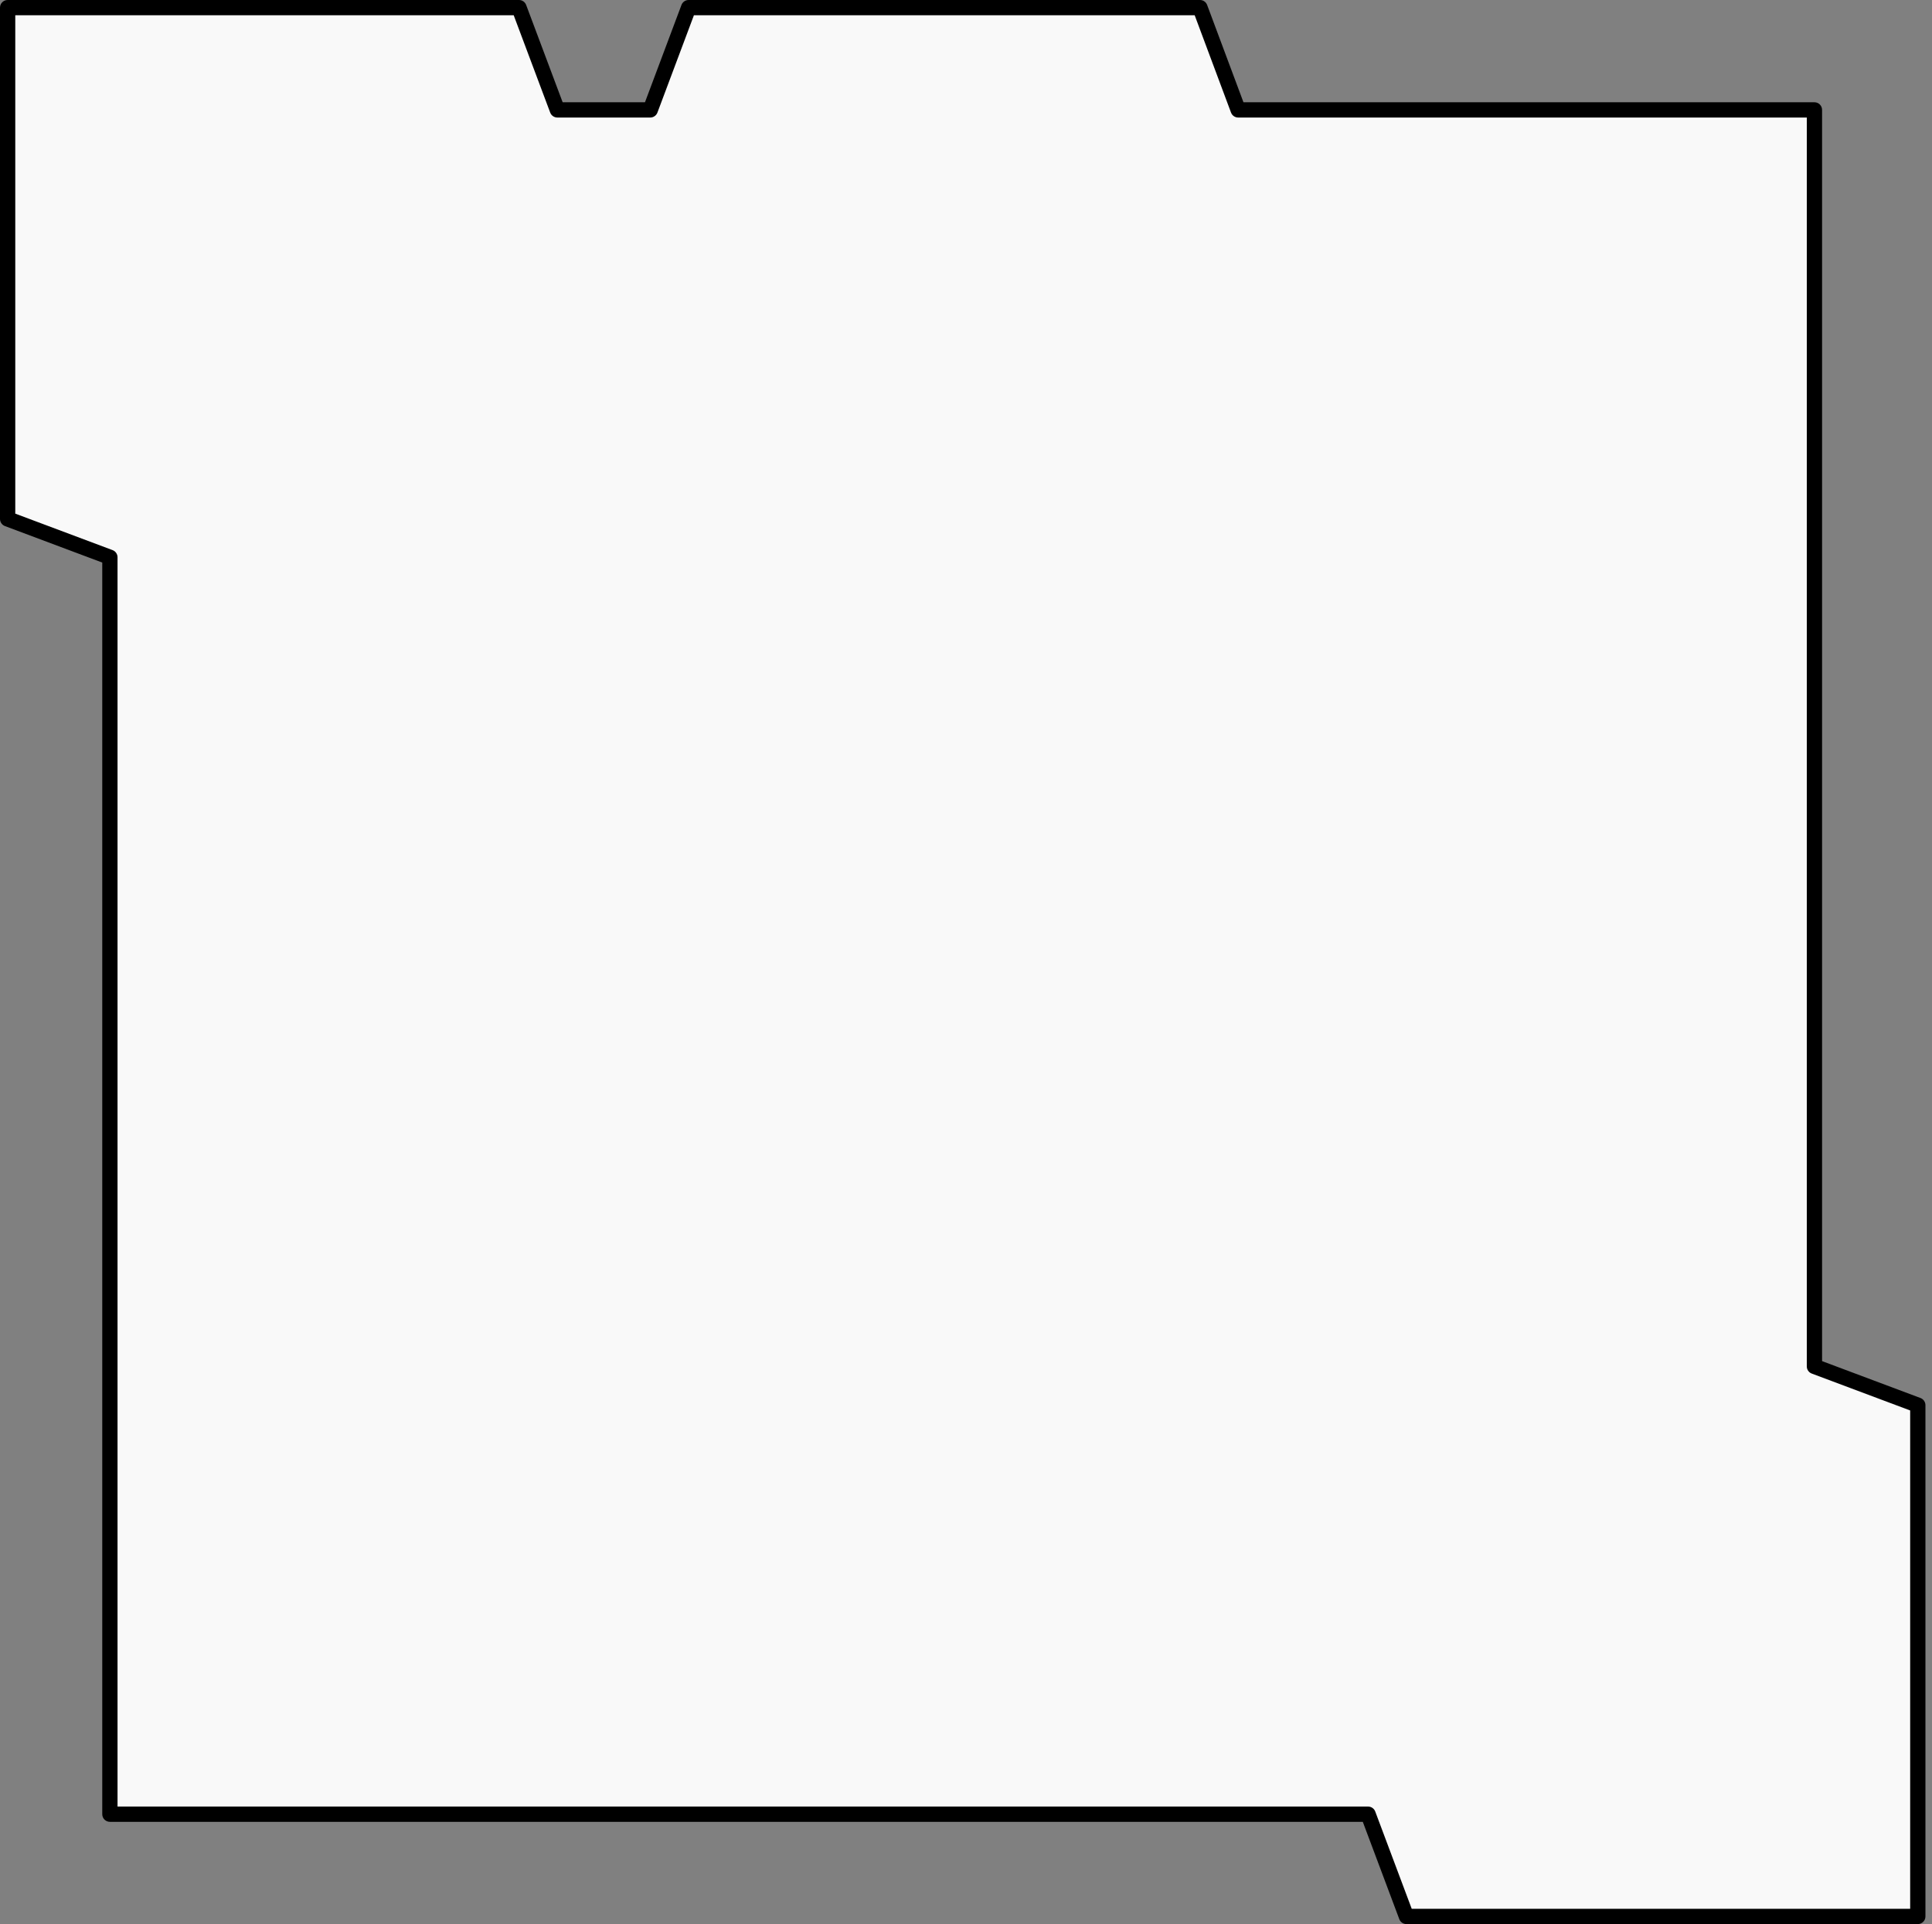 <svg width="253" height="252" viewBox="0 0 253 252" fill="none" xmlns="http://www.w3.org/2000/svg">
<rect x="0" y="0" width="253" height="252" fill="#808080" stroke="none"/>
<path fill-rule="evenodd" clip-rule="evenodd" d="M67.964 1H1V67.964L14.391 72.986V237.607H179.154L184.176 251H251.141V184.036L237.605 178.96V14.393H162.141L157.141 1H90.176L85.154 14.393H72.987L67.964 1Z" fill="#F9F9F9"/>
<path d="M1 1V0C0.448 0 0 0.448 0 1L1 1ZM67.964 1L68.901 0.649C68.754 0.259 68.381 0 67.964 0V1ZM1 67.964H0C0 68.381 0.259 68.754 0.649 68.901L1 67.964ZM14.391 72.986H15.391C15.391 72.569 15.132 72.196 14.742 72.049L14.391 72.986ZM14.391 237.607H13.391C13.391 238.159 13.838 238.607 14.391 238.607V237.607ZM179.154 237.607L180.09 237.256C179.944 236.865 179.571 236.607 179.154 236.607V237.607ZM184.176 251L183.24 251.351C183.386 251.741 183.759 252 184.176 252V251ZM251.141 251V252C251.693 252 252.141 251.552 252.141 251H251.141ZM251.141 184.036H252.141C252.141 183.619 251.882 183.246 251.492 183.099L251.141 184.036ZM237.605 178.96H236.605C236.605 179.377 236.863 179.75 237.254 179.896L237.605 178.96ZM237.605 14.393H238.605C238.605 13.84 238.157 13.393 237.605 13.393V14.393ZM162.141 14.393L161.204 14.742C161.35 15.133 161.723 15.393 162.141 15.393V14.393ZM157.141 1L158.077 0.65C157.931 0.259 157.558 0 157.141 0V1ZM90.176 1V0C89.76 0 89.386 0.259 89.24 0.649L90.176 1ZM85.154 14.393V15.393C85.571 15.393 85.944 15.134 86.091 14.744L85.154 14.393ZM72.987 14.393L72.05 14.744C72.197 15.134 72.57 15.393 72.987 15.393V14.393ZM1 2H67.964V0H1V2ZM2 67.964V1H0V67.964H2ZM14.742 72.049L1.351 67.028L0.649 68.901L14.04 73.922L14.742 72.049ZM15.391 237.607V72.986H13.391V237.607H15.391ZM179.154 236.607H14.391V238.607H179.154V236.607ZM178.218 237.958L183.24 251.351L185.113 250.649L180.09 237.256L178.218 237.958ZM184.176 252H251.141V250H184.176V252ZM252.141 251V184.036H250.141V251H252.141ZM251.492 183.099L237.956 178.023L237.254 179.896L250.79 184.972L251.492 183.099ZM236.605 14.393V178.96H238.605V14.393H236.605ZM162.141 15.393H237.605V13.393H162.141V15.393ZM156.204 1.35L161.204 14.742L163.077 14.043L158.077 0.65L156.204 1.35ZM90.176 2H157.141V0H90.176V2ZM86.091 14.744L91.113 1.351L89.24 0.649L84.218 14.041L86.091 14.744ZM72.987 15.393H85.154V13.393H72.987V15.393ZM67.028 1.351L72.05 14.744L73.923 14.041L68.901 0.649L67.028 1.351Z" fill="black"/>
</svg>
